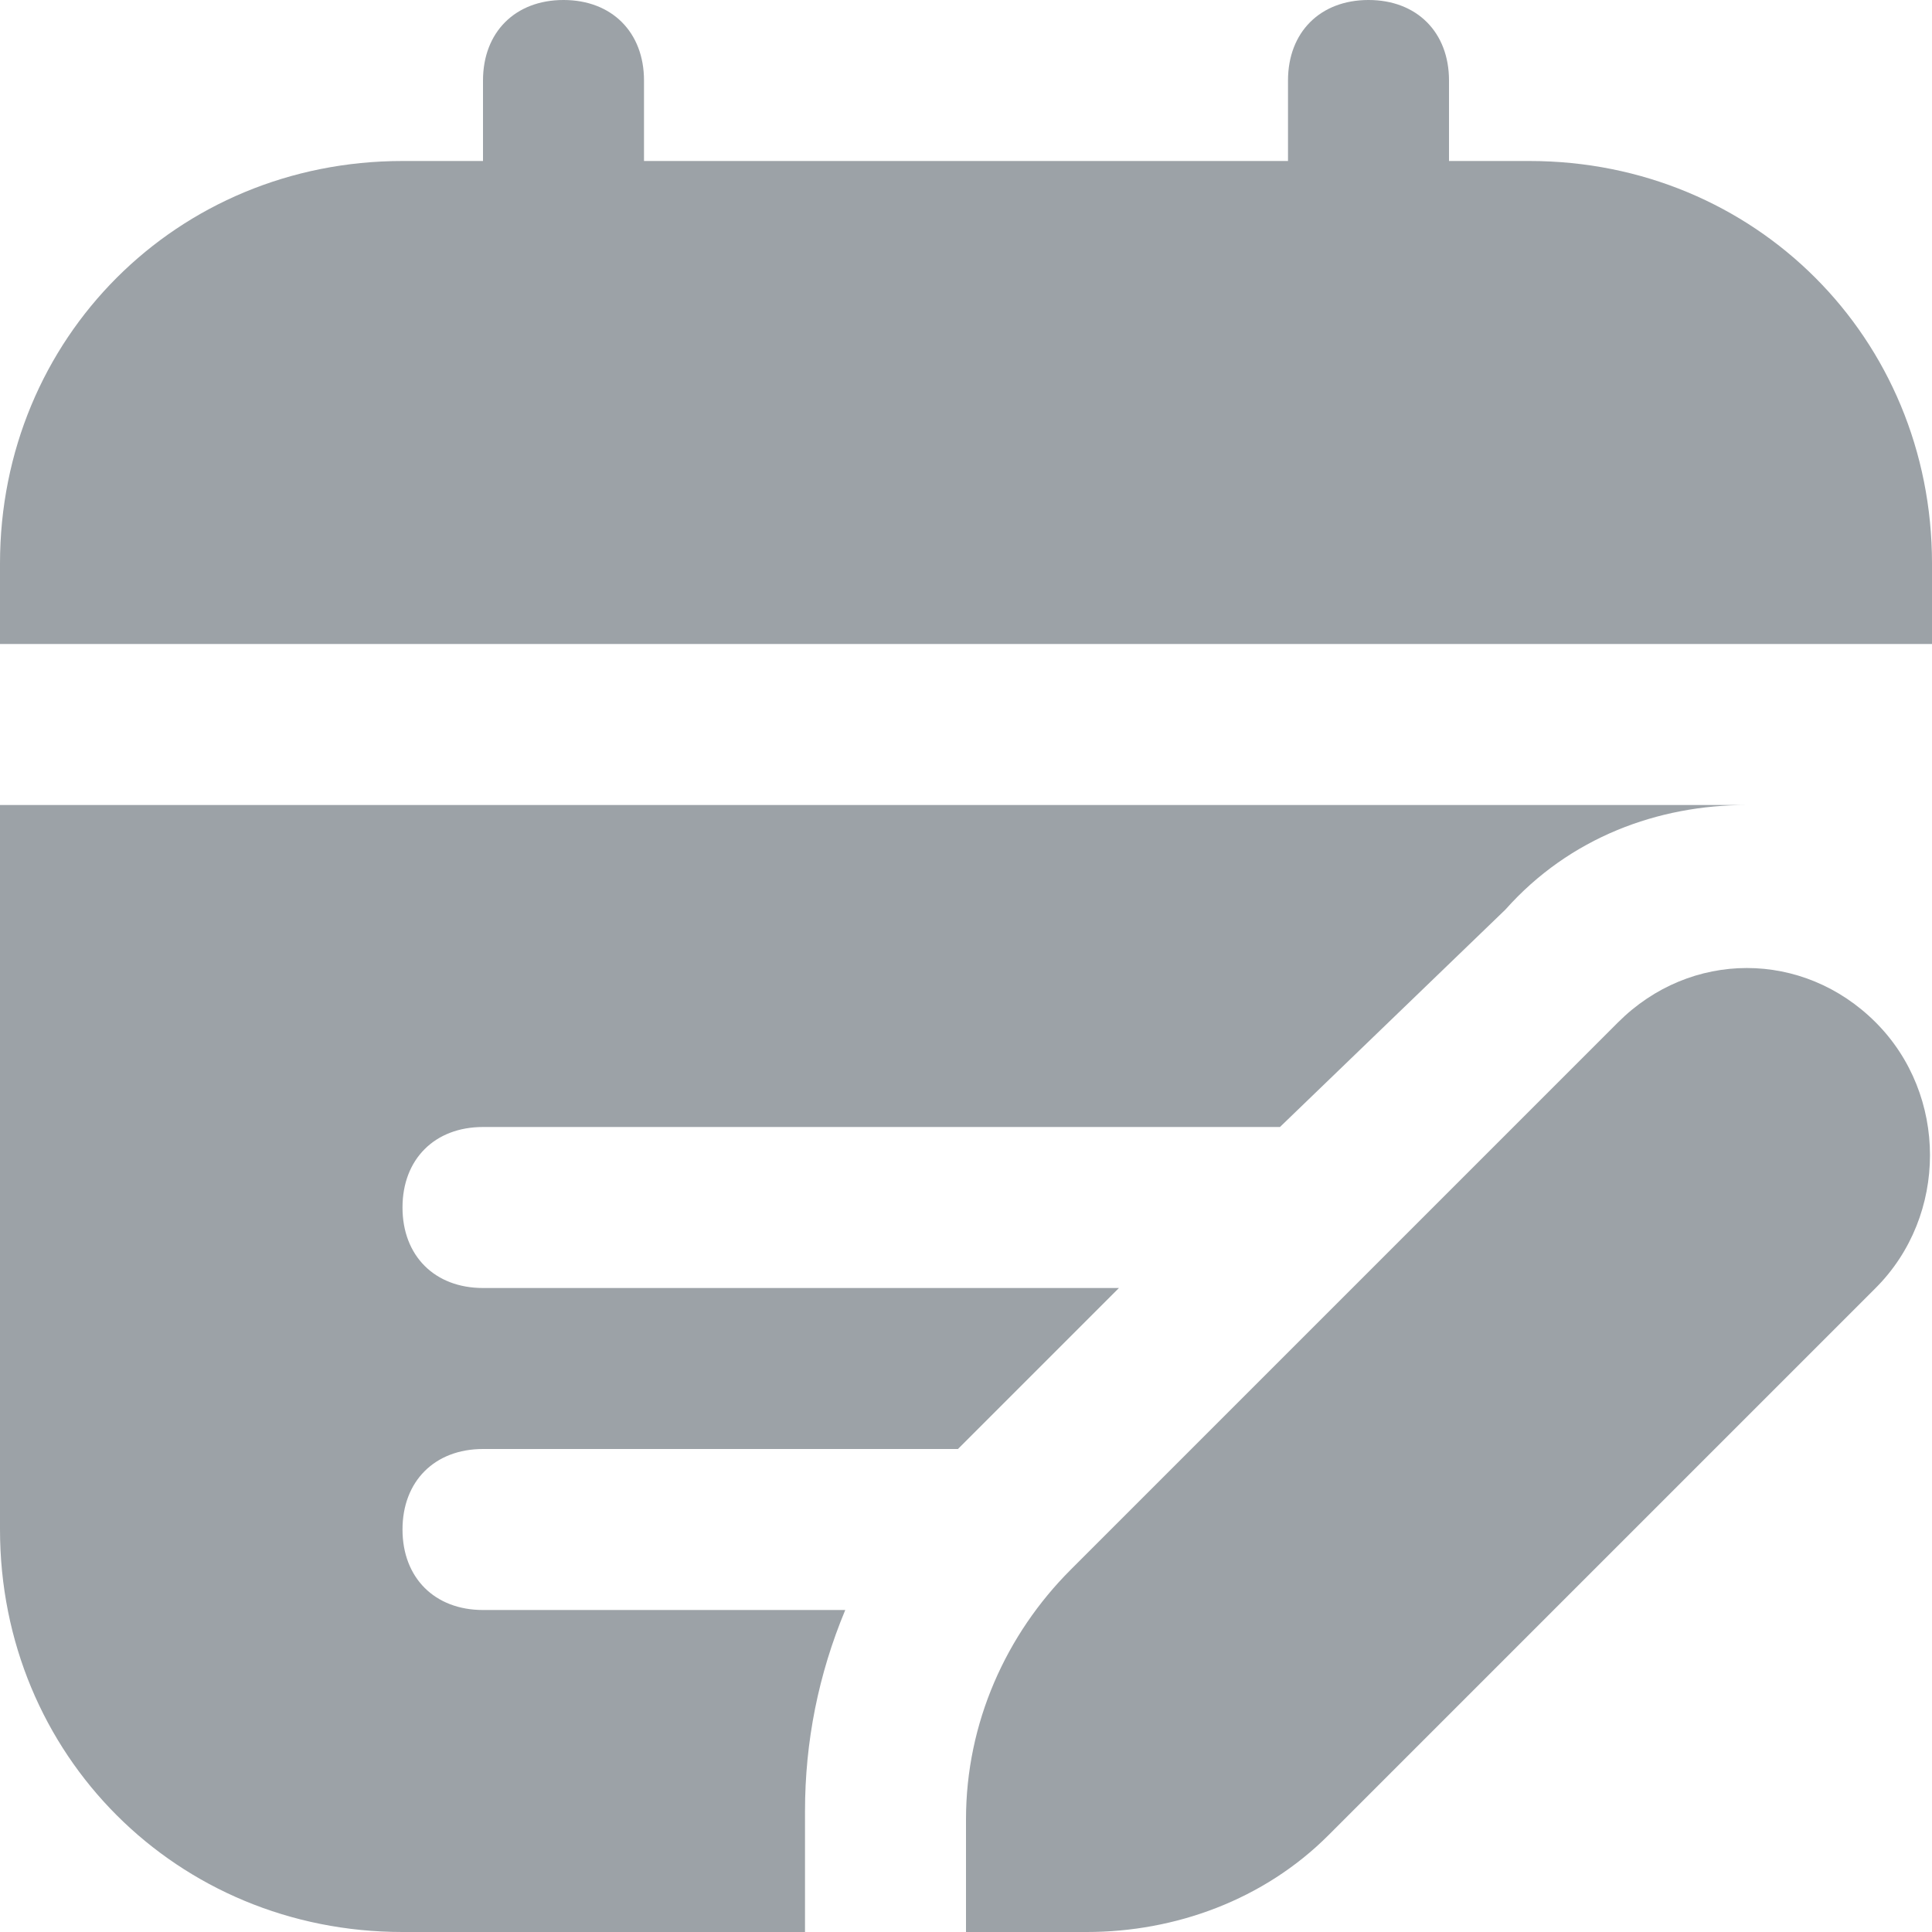 <svg version="1.2" xmlns="http://www.w3.org/2000/svg" viewBox="0 0 24 24" width="20" height="20"><style>.a{fill:#9ca2a7}</style><path fill-rule="evenodd" class="a" d="m24 8h-24v-1c0-2.8 2.2-5 5-5h1v-1c0-0.6 0.4-1 1-1 0.6 0 1 0.4 1 1v1h8v-1c0-0.6 0.4-1 1-1 0.6 0 1 0.4 1 1v1h1c2.8 0 5 2.2 5 5zm-14 16h-5c-2.8 0-5-2.2-5-5v-9h21.7c-1.1 0-2.2 0.4-3 1.3l-2.8 2.7h-9.9c-0.6 0-1 0.4-1 1 0 0.6 0.4 1 1 1h7.9l-2 2c-1.9 0-5.9 0-5.9 0-0.6 0-1 0.4-1 1 0 0.6 0.4 1 1 1h4.5q-0.5 1.2-0.5 2.5zm10.1-11.3c0.9-0.9 2.3-0.9 3.2 0 0.9 0.9 0.9 2.4 0 3.3l-6.8 6.8c-0.8 0.8-1.9 1.2-3 1.2h-1.5v-1.4c0-1.2 0.5-2.3 1.3-3.1z"/></svg>